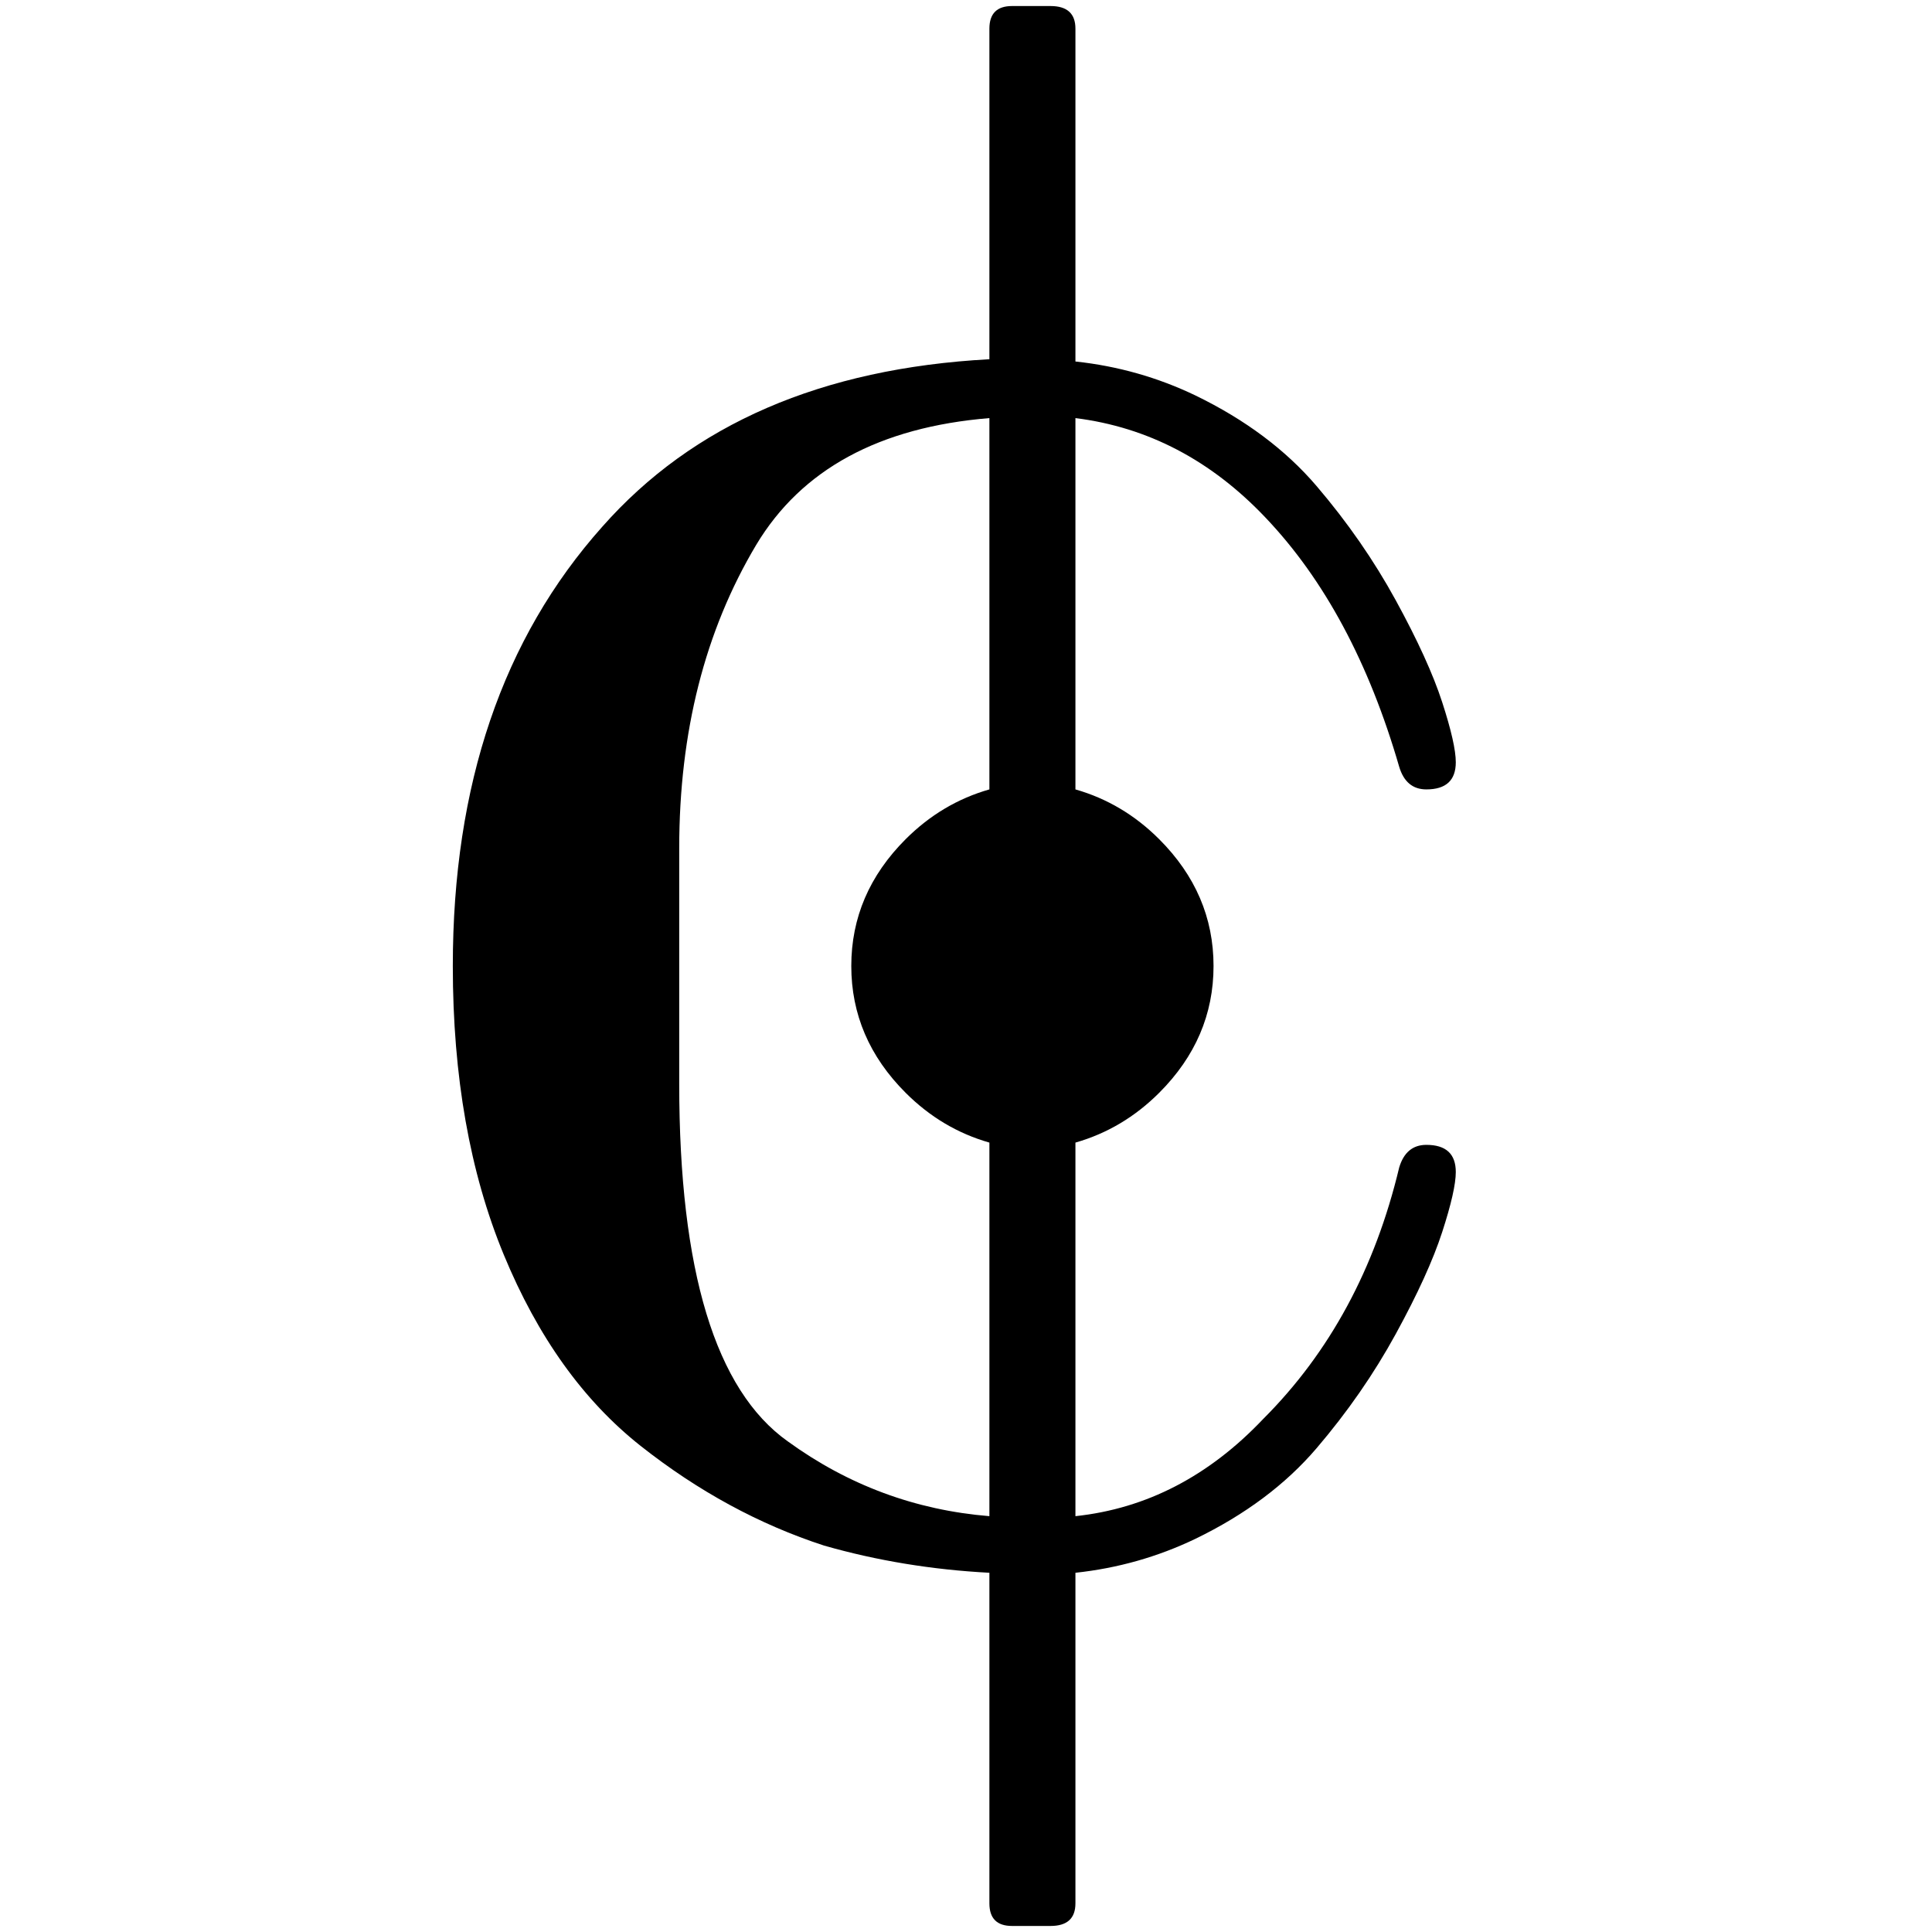 <?xml version="1.0" encoding="UTF-8" standalone="no"?>
<!-- Created with Inkscape (http://www.inkscape.org/) -->

<svg
   xmlns:dc="http://purl.org/dc/elements/1.1/"
   xmlns:cc="http://creativecommons.org/ns#"
   xmlns:rdf="http://www.w3.org/1999/02/22-rdf-syntax-ns#"
   xmlns:svg="http://www.w3.org/2000/svg"
   xmlns="http://www.w3.org/2000/svg"
   xmlns:sodipodi="http://sodipodi.sourceforge.net/DTD/sodipodi-0.dtd"
   xmlns:inkscape="http://www.inkscape.org/namespaces/inkscape"
   width="128"
   height="128"
   id="svg2"
   version="1.1"
   inkscape:version="0.48.3.1 r9886"
   sodipodi:docname="timesig_prolatio07.svg">
  <defs
     id="defs4" />
  <sodipodi:namedview
     id="base"
     pagecolor="#ffffff"
     bordercolor="#666666"
     borderopacity="1.0"
     inkscape:pageopacity="0.0"
     inkscape:pageshadow="2"
     inkscape:zoom="11.313708"
     inkscape:cx="66.437575"
     inkscape:cy="67.417742"
     inkscape:document-units="px"
     inkscape:current-layer="layer1"
     showgrid="true"
     inkscape:window-width="1280"
     inkscape:window-height="974"
     inkscape:window-x="0"
     inkscape:window-y="0"
     inkscape:window-maximized="1"
     inkscape:snap-grids="true">
    <inkscape:grid
       empspacing="5"
       visible="true"
       enabled="true"
       snapvisiblegridlinesonly="true"
       type="xygrid"
       id="grid3085" />
  </sodipodi:namedview>
  <g
     inkscape:label="Layer 1"
     inkscape:groupmode="layer"
     id="layer1"
     transform="translate(0,-924.362)">
    <g
       id="g4165"
       transform="matrix(0.15,0,0,-0.15,30,988.362)">
      <path
         id="path4167"
         d="m 275,-414 c 0,-6.667 -3.667,-10 -11,-10 l -17,0 c -6.667,0 -10,3.333 -10,10 l 0,146 c -25.333,1.333 -49.667,5.333 -73,12 -28.667,9.333 -55.667,24 -81,44 -25.333,20 -45.5,48.167 -60.5,84.5 C 7.5,-91.167 0,-48.667 0,0 c 0,80 22,144.667 66,194 40,45.333 97,70 171,74 l 0,146 c 0,6.667 3.333,10 10,10 l 17,0 c 7.333,0 11,-3.333 11,-10 l 0,-147 c 18.667,-2 36.333,-7 53,-15 22,-10.667 39.833,-24 53.5,-40 13.667,-16 25.333,-32.833 35,-50.5 9.667,-17.667 16.5,-32.667 20.5,-45 4,-12.333 6,-21.167 6,-26.5 0,-8 -4.333,-12 -13,-12 -6,0 -10,3.333 -12,10 -13.333,46 -33,82.667 -59,110 -24,25.333 -52,40 -84,44 l 0,-164 c 14,-4 26.333,-11.333 37,-22 16,-16 24,-34.667 24,-56 0,-21.333 -8,-40 -24,-56 -10.667,-10.667 -23,-18 -37,-22 l 0,-165 c 31.333,3.333 59,17.667 83,43 29.333,29.333 49.333,66.333 60,111 2,6.667 6,10 12,10 8.667,0 13,-4 13,-12 0,-5.333 -2,-14.167 -6,-26.5 -4,-12.333 -10.833,-27.333 -20.5,-45 -9.667,-17.667 -21.333,-34.5 -35,-50.5 -13.667,-16 -31.5,-29.333 -53.5,-40 -16.667,-8 -34.333,-13 -53,-15 z M 176,0 c 0,21.333 8,40 24,56 10.667,10.667 23,18 37,22 l 0,164 C 188.333,238 154,219.333 134,186 111.333,148 100,103.333 100,52 l 0,-104 c 0,-82.667 16,-135.333 48,-158 26.667,-19.333 56.333,-30.333 89,-33 l 0,165 c -14,4 -26.333,11.333 -37,22 -16,16 -24,34.667 -24,56 z"
         inkscape:connector-curvature="0"
         style="fill:currentColor"
         sodipodi:nodetypes="ssssccsssccssssccsssssccccsssccccsssssccssscccsscccss" />
    </g>
  </g>
</svg>
